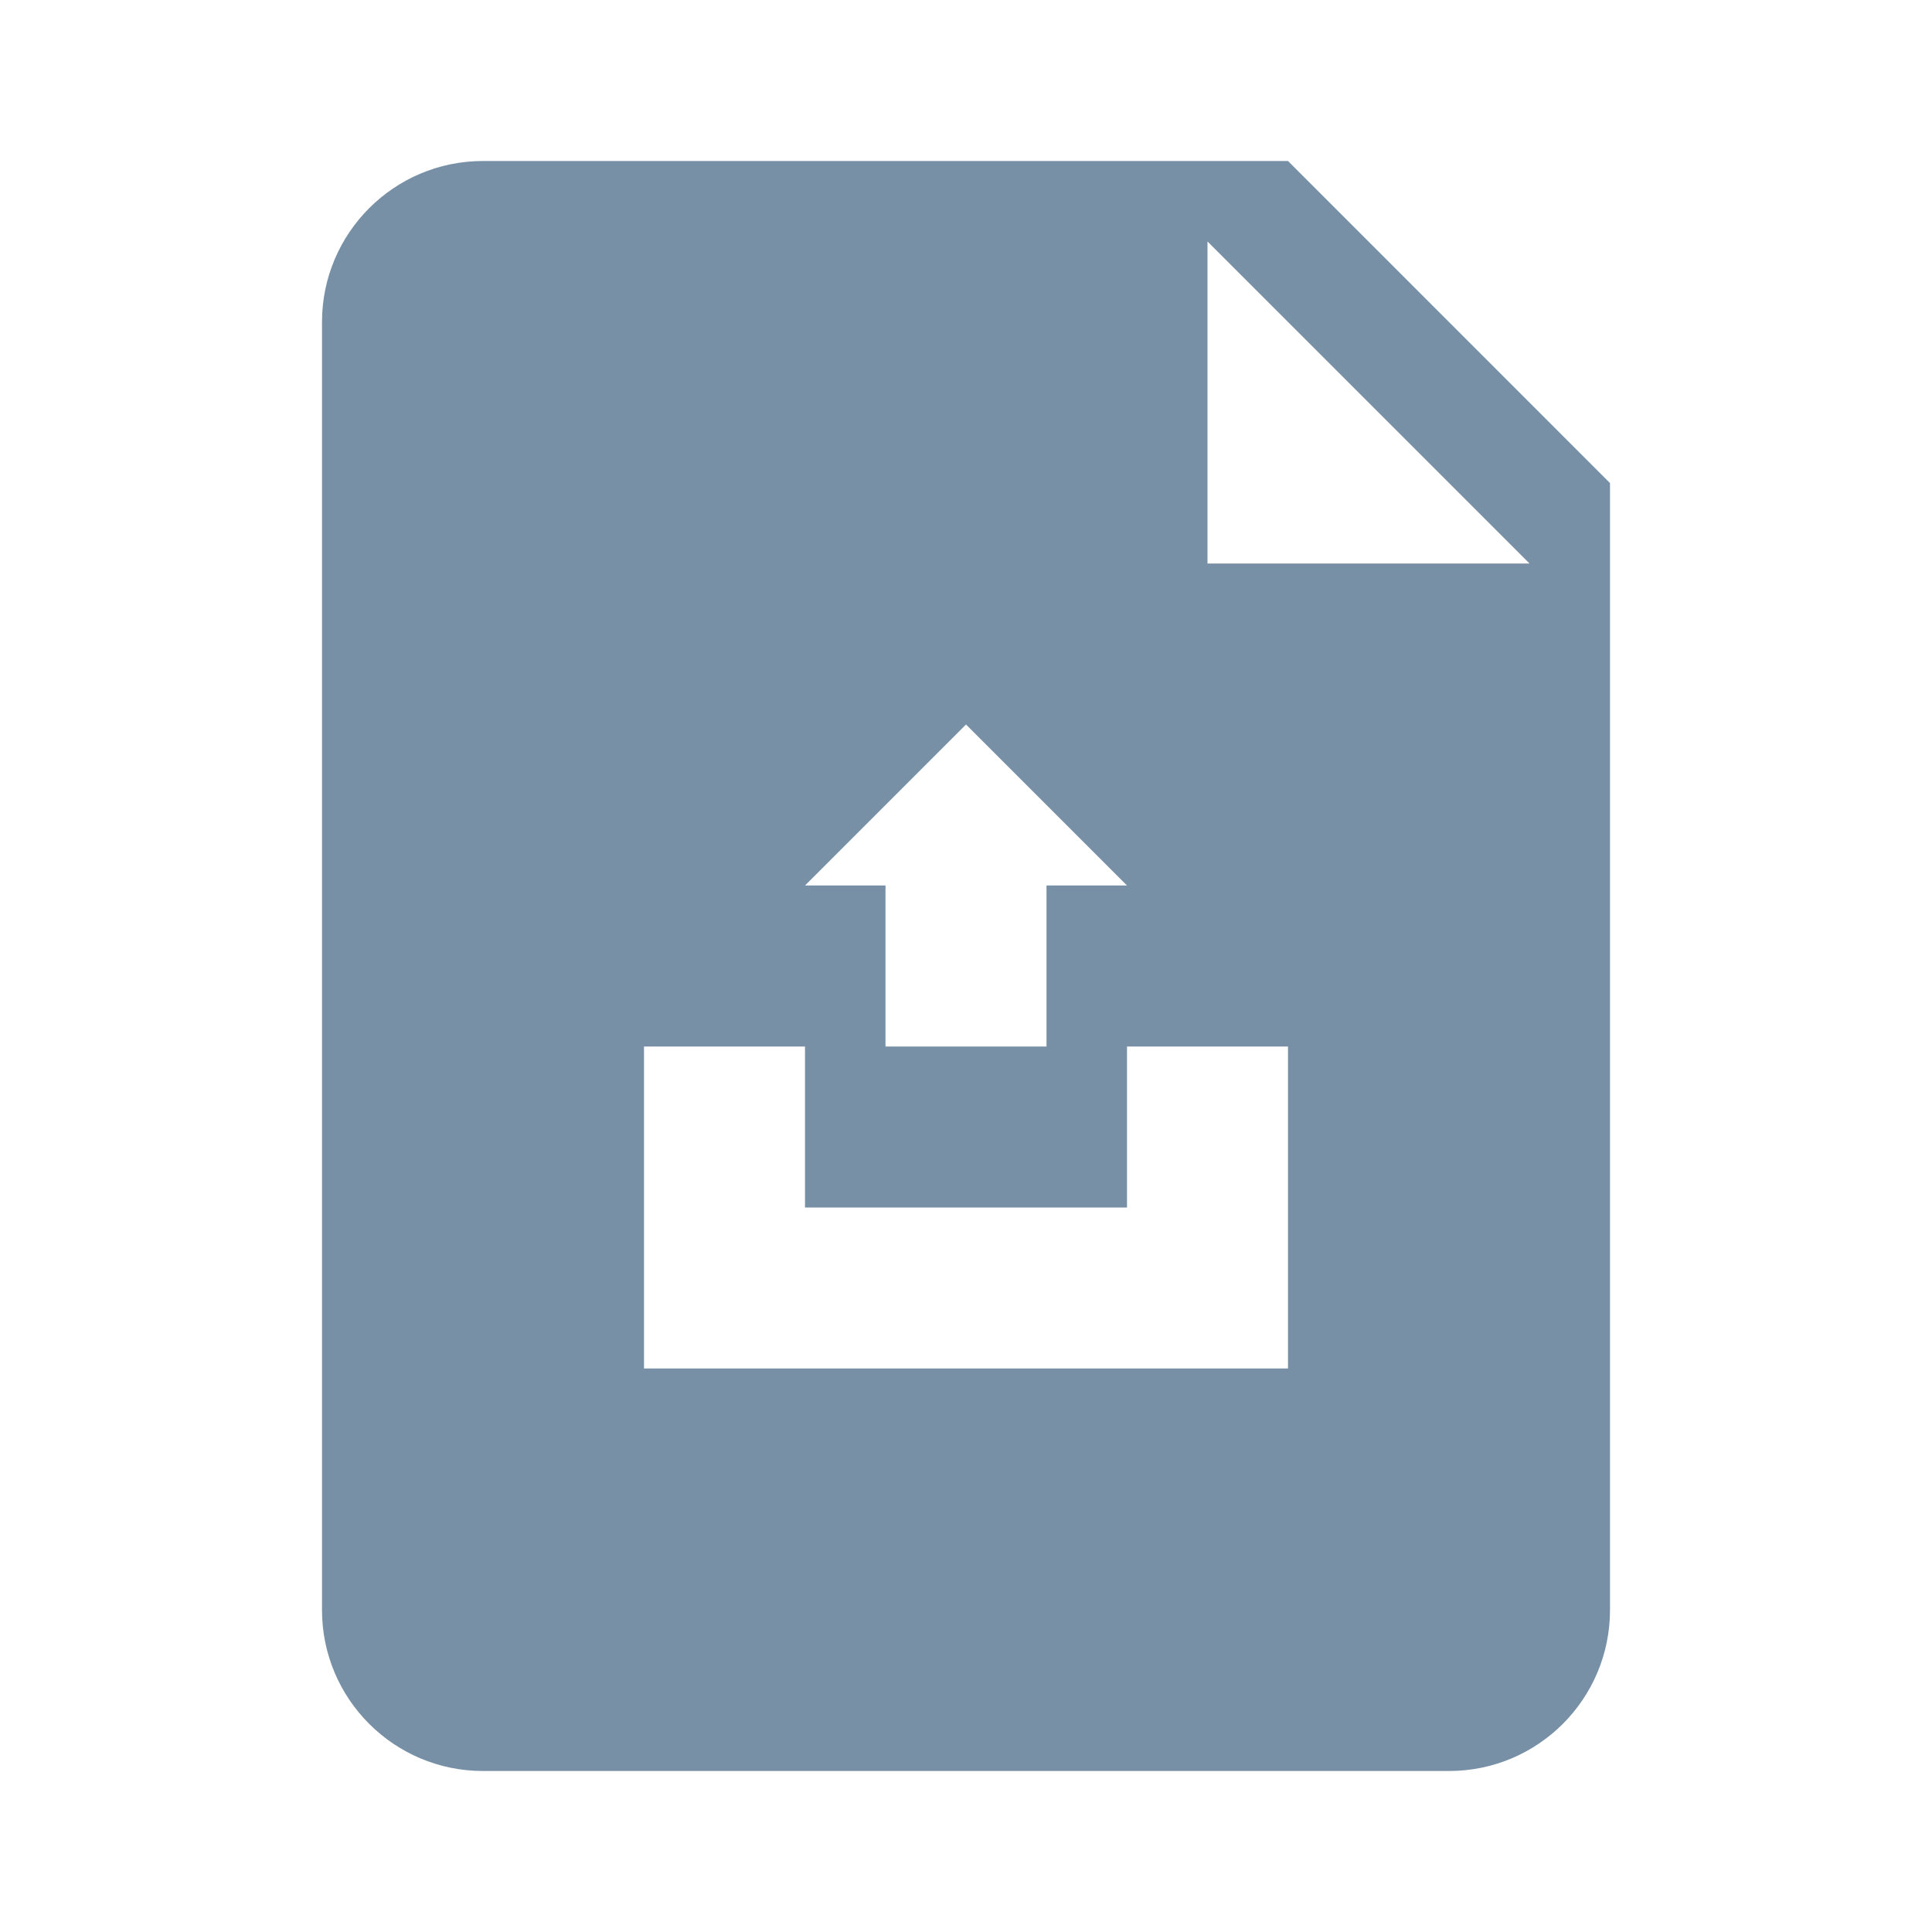 <svg width="24" height="24" viewBox="0 0 24 24" fill="#7790A6" xmlns="http://www.w3.org/2000/svg">
<path d="M16 2H6C4.896 2 4 2.896 4 4V20C4 21.105 4.896 22 6 22H18C19.105 22 20 21.105 20 20V6.001L16 2ZM12 9L14 11H13V13H11V11H10L12 9ZM16 15V17H14H10H8V15V13H10V15H14V13H16V15ZM15 7V3L19 7H15Z" />
</svg>
